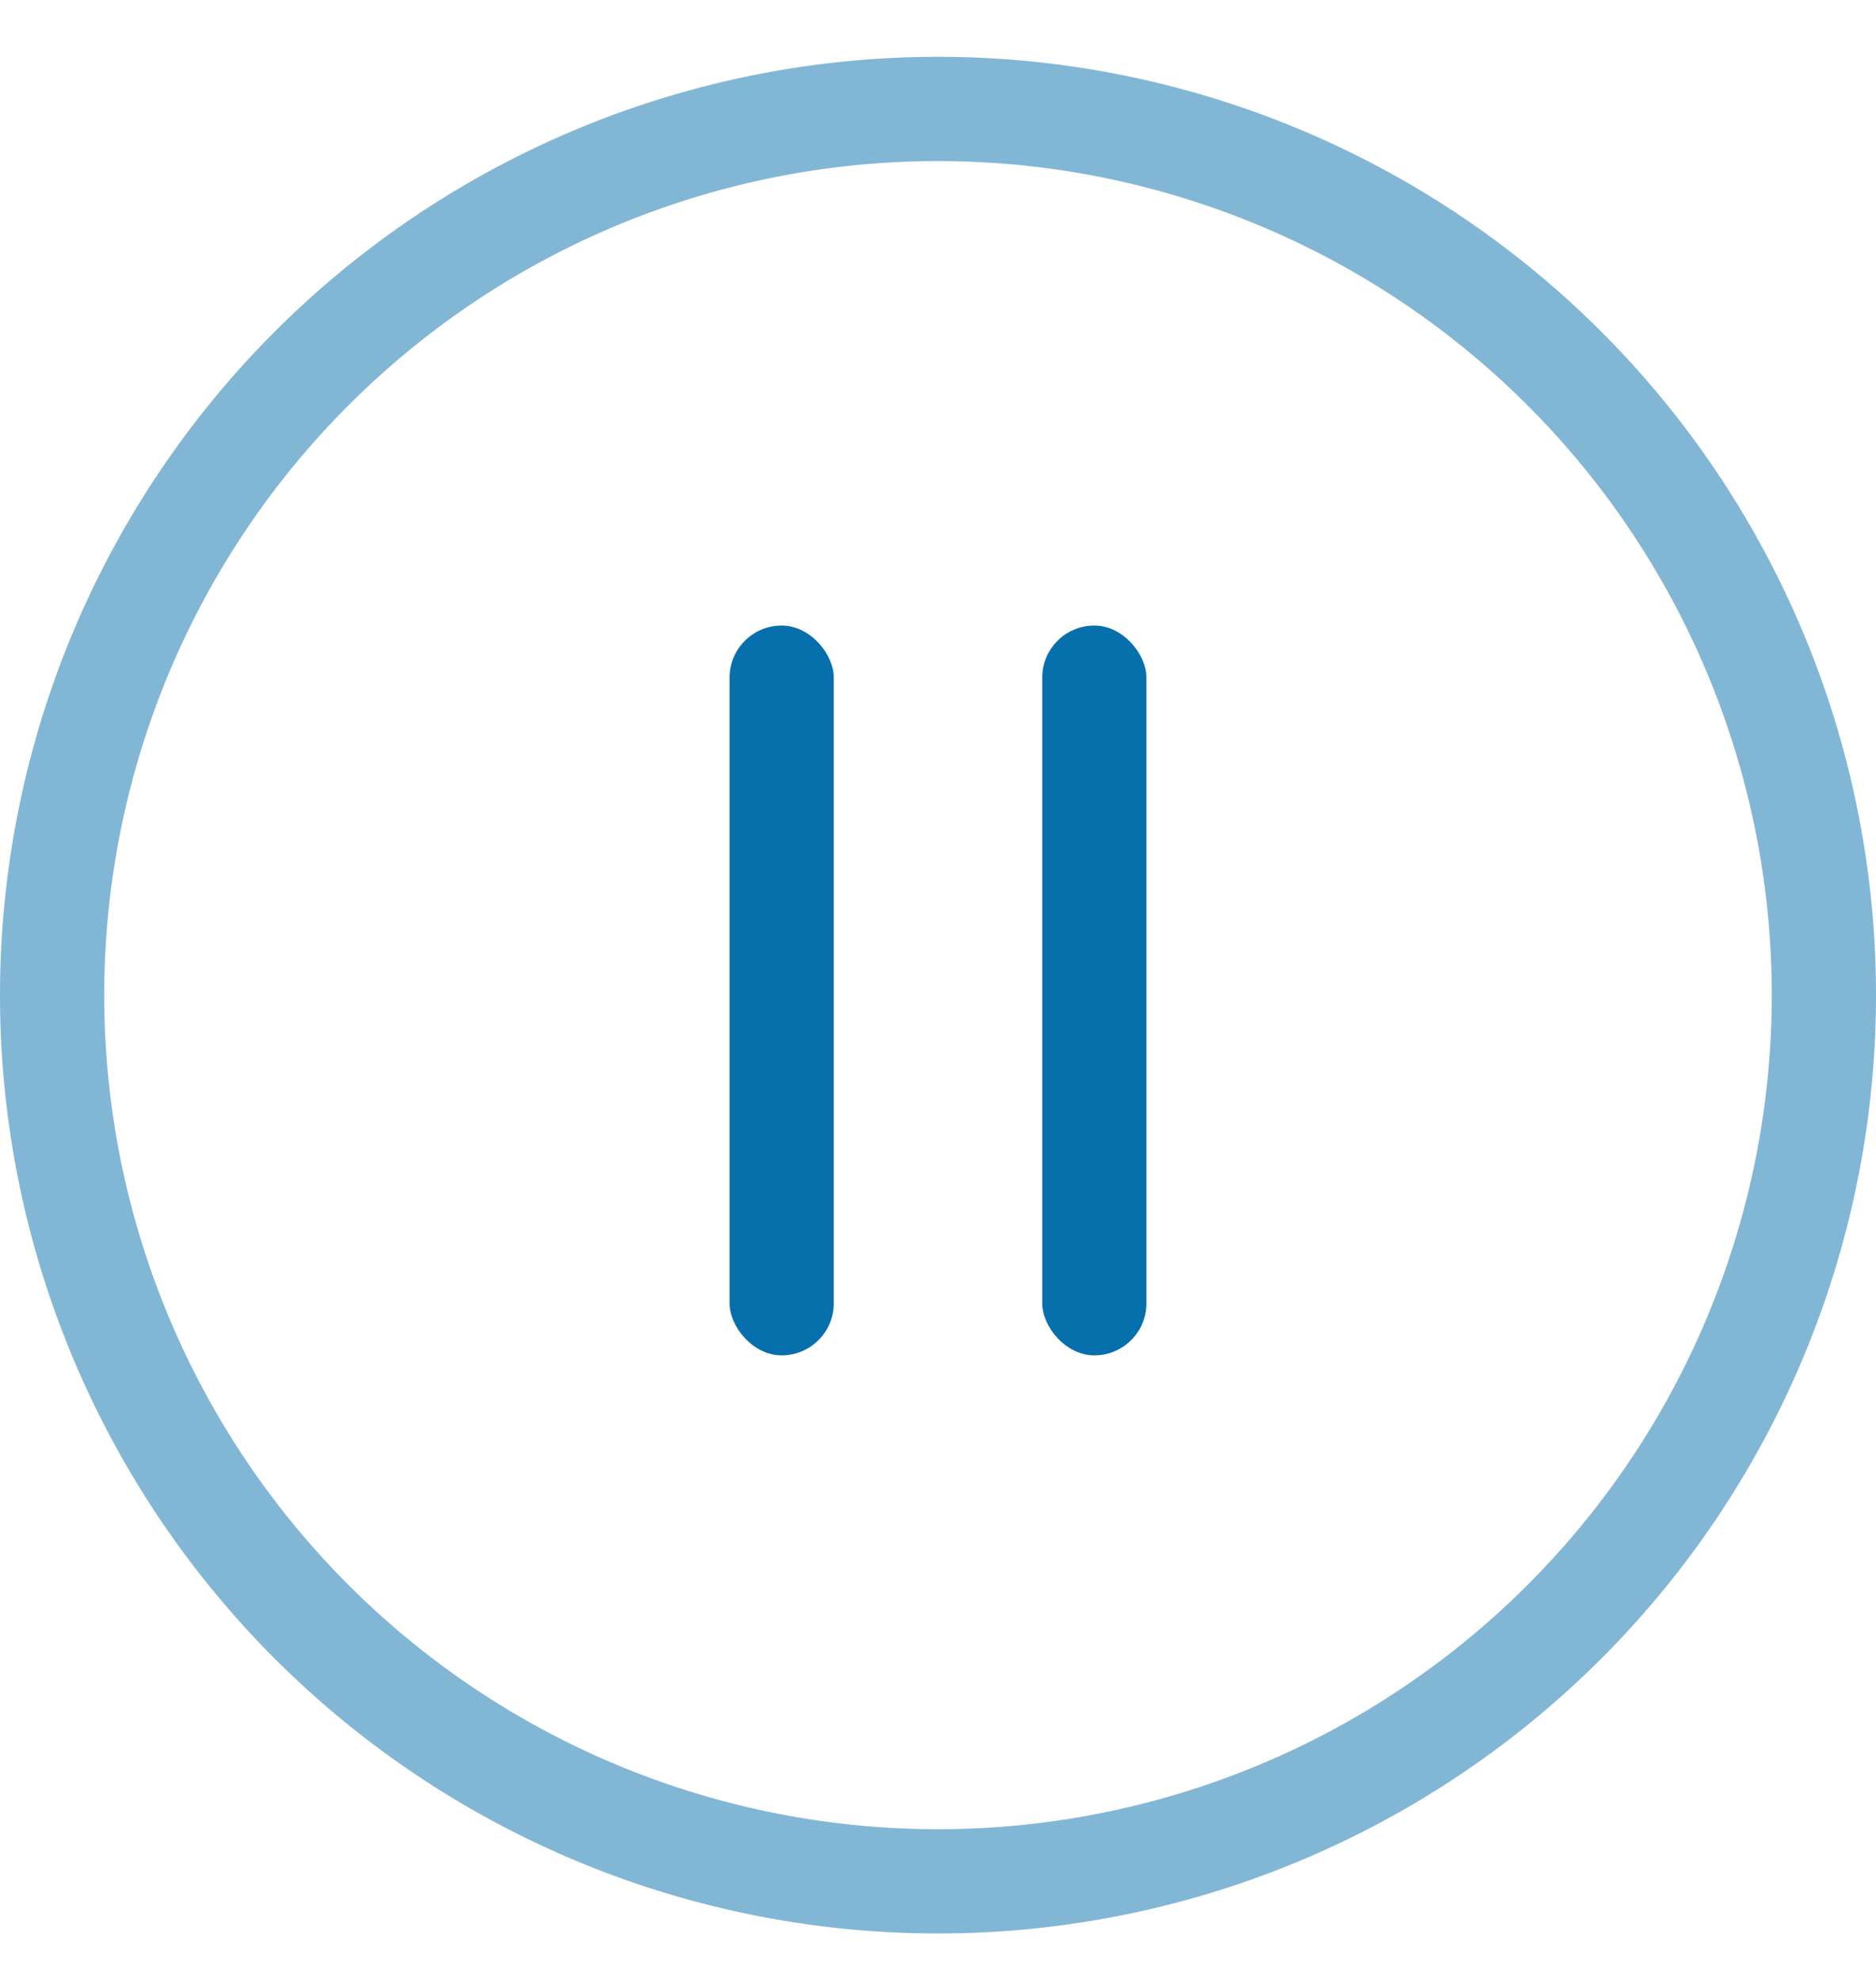 <svg xmlns="http://www.w3.org/2000/svg" width="18" height="19" viewBox="0 0 18 19">
    <g fill="none" fill-rule="evenodd">
        <path fill="#066FAC" fill-opacity="0.5" fill-rule="nonzero" d="M17 9.545a8 8 0 1 0-16 0 8 8 0 0 0 16 0zm1 0a9 9 0 1 1-18 0 9 9 0 0 1 18 0z"/>
        <rect width="1" height="7" x="7" y="6" fill="#066FAC" rx=".5"/>
        <rect width="1" height="7" x="10" y="6" fill="#066FAC" rx=".5"/>
    </g>
</svg>
